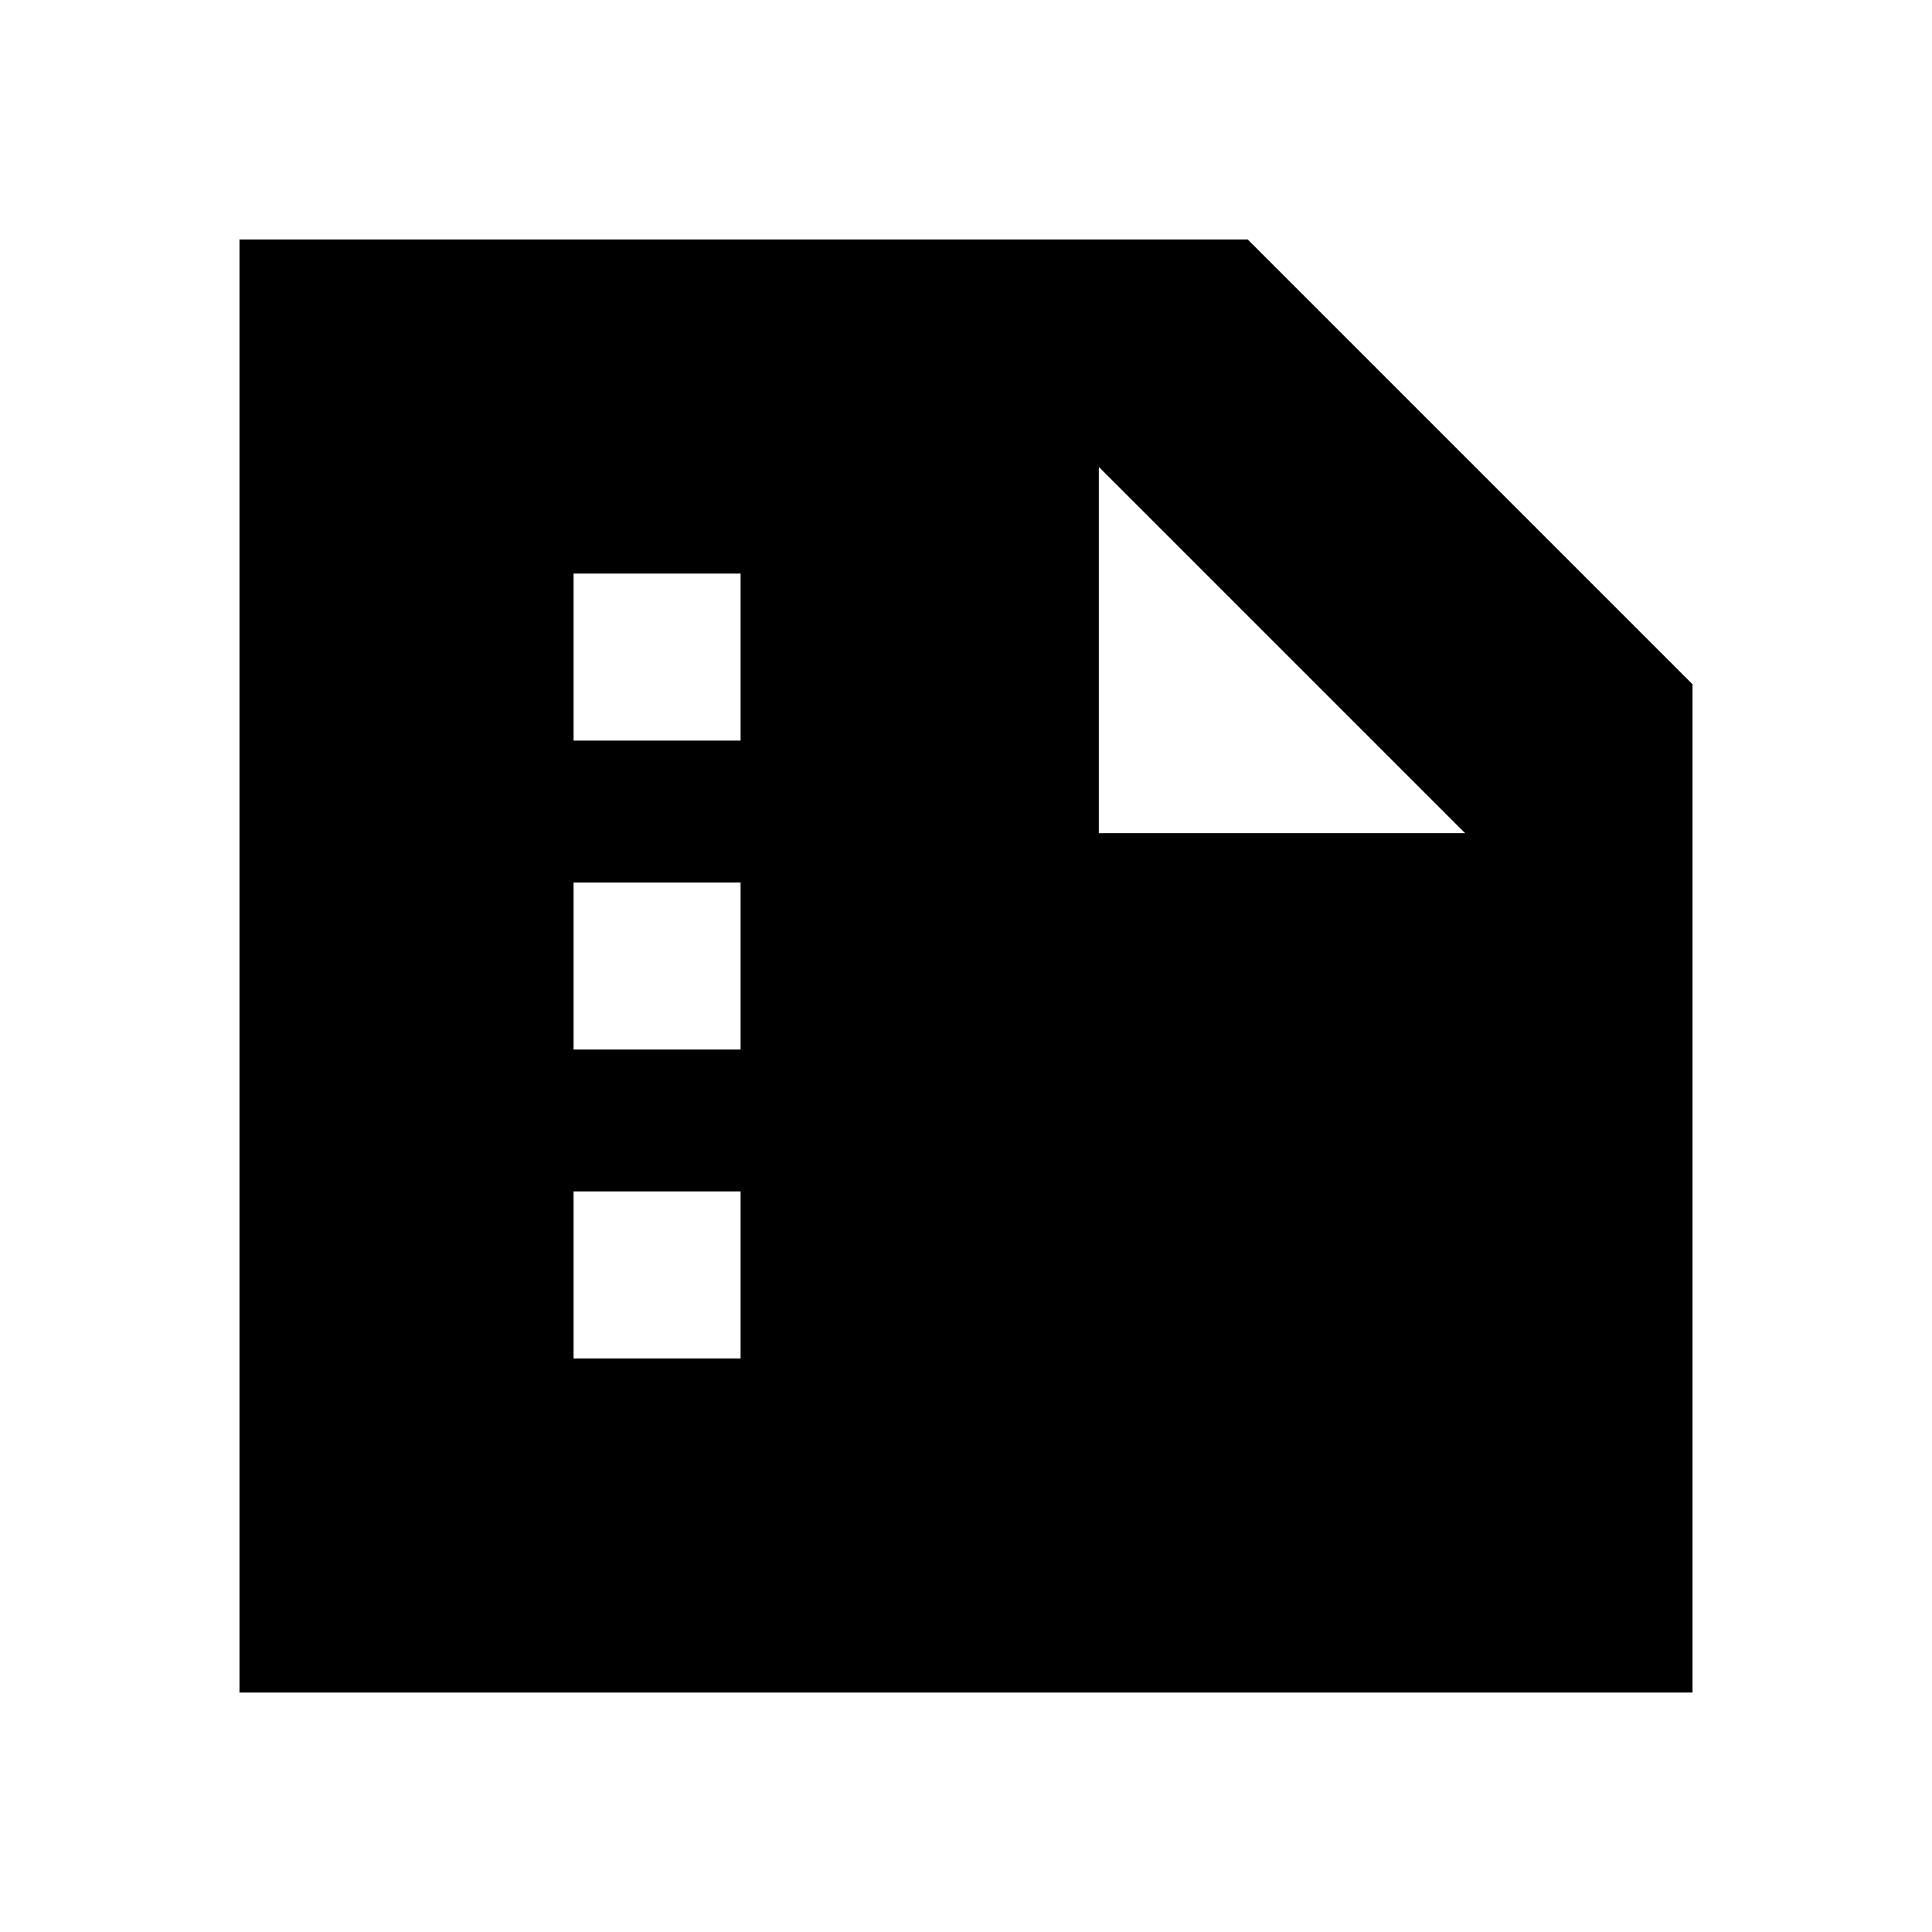 <svg xmlns="http://www.w3.org/2000/svg" height="20" viewBox="0 -960 960 960" width="20"><path d="M285-592h83v-83h-83v83Zm0 153.5h83v-83h-83v83Zm0 153.5h83v-83h-83v83ZM119-119v-722h501l221 221v501H119Zm427-609v182h182L546-728Z"/></svg>